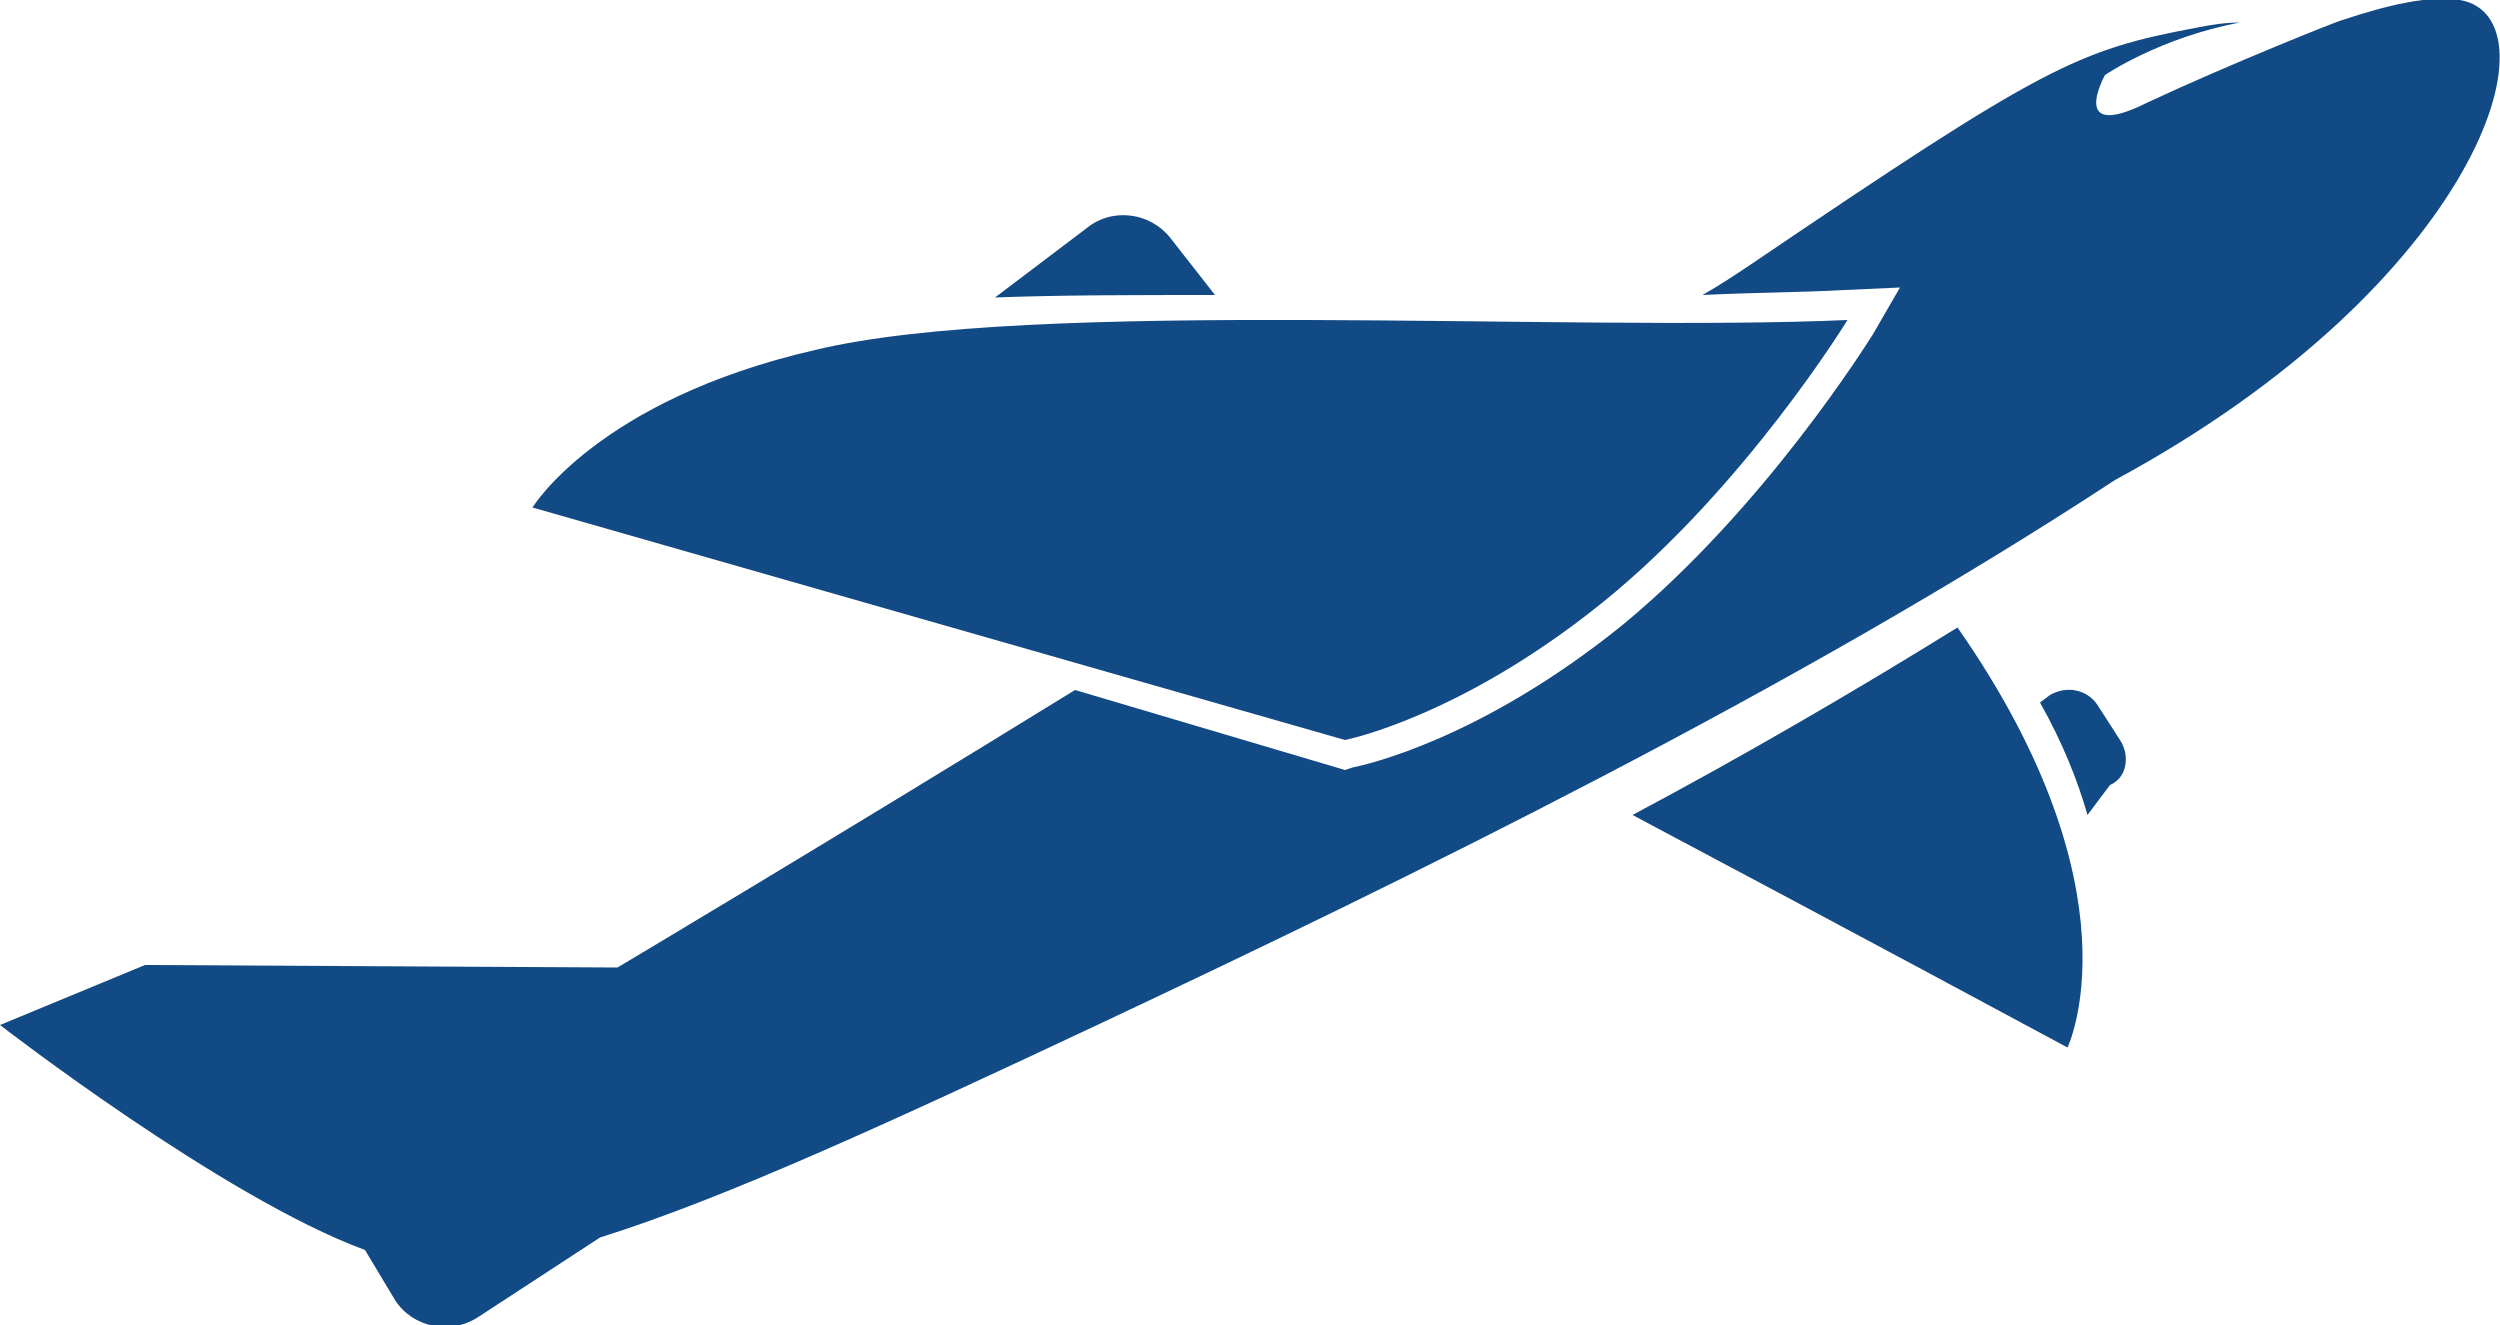 <?xml version="1.0" encoding="utf-8"?>
<!-- Generator: Adobe Illustrator 23.0.1, SVG Export Plug-In . SVG Version: 6.00 Build 0)  -->
<svg version="1.1" id="Layer_1" xmlns="http://www.w3.org/2000/svg" xmlns:xlink="http://www.w3.org/1999/xlink" x="0px" y="0px"
	 viewBox="0 0 100 53" style="enable-background:new 0 0 100 53;" xml:space="preserve">
<style type="text/css">
	.st0{fill:#124A85;}
</style>
<g>
	<path class="st0" d="M84.8,29.6l-0.9-1.4c-0.4-0.6-1.2-0.8-1.9-0.4l-0.4,0.3c0.9,1.6,1.5,3.1,1.9,4.5l0.9-1.2
		C85.1,31.1,85.2,30.2,84.8,29.6z"/>
	<path class="st0" d="M78.3,25.1c-4.2,2.6-8.5,5.1-13,7.5c8.3,4.4,17.4,9.3,17.4,9.3S85.7,35.7,78.3,25.1
		C78.3,25.1,78.3,25.1,78.3,25.1z"/>
	<path class="st0" d="M98.4,0c-1.2-0.2-2.9,0.2-4.7,0.8h0c-0.1,0-4.6,1.8-7.8,3.3C82.7,5.7,84.2,3,84.2,3s2.2-1.5,5.4-2.1
		c-0.6,0-1.2,0.1-1.7,0.2C83.1,2,81.8,2.6,70,10.6c-0.6,0.4-1.2,0.8-1.9,1.2c2-0.1,3.9-0.1,5.7-0.2l2.2-0.1l-1.1,1.9
		c-0.2,0.3-4.3,6.9-10,11.6c-5.7,4.6-10.3,5.6-10.8,5.7l-0.3,0.1L43,27.6c-9.9,6.1-18.3,11.1-18.3,11.1L5.8,38.6L0,41
		c0,0,8.9,6.9,14.6,9l1.2,2c0.7,1.1,2.2,1.4,3.3,0.7l4.9-3.2c5.1-1.6,11.8-4.7,20.1-8.6c12.1-5.7,27.7-13.3,40.5-21.7c0,0,0,0,0,0
		C99.2,11.3,102.4,0.7,98.4,0z"/>
	<path class="st0" d="M48.6,11.8C48.6,11.8,48.5,11.8,48.6,11.8l-1.8-2.3c-0.8-1-2.3-1.2-3.3-0.4l-3.7,2.8
		C42.4,11.8,45.4,11.8,48.6,11.8z"/>
	<path class="st0" d="M73.9,12.8c0,0-4.1,6.7-9.8,11.3c-5.7,4.6-10.3,5.5-10.3,5.5l-32.5-9.3c0,0,2.6-4.3,11.3-6.3
		C41.3,11.9,62.7,13.3,73.9,12.8z"/>
</g>
</svg>
